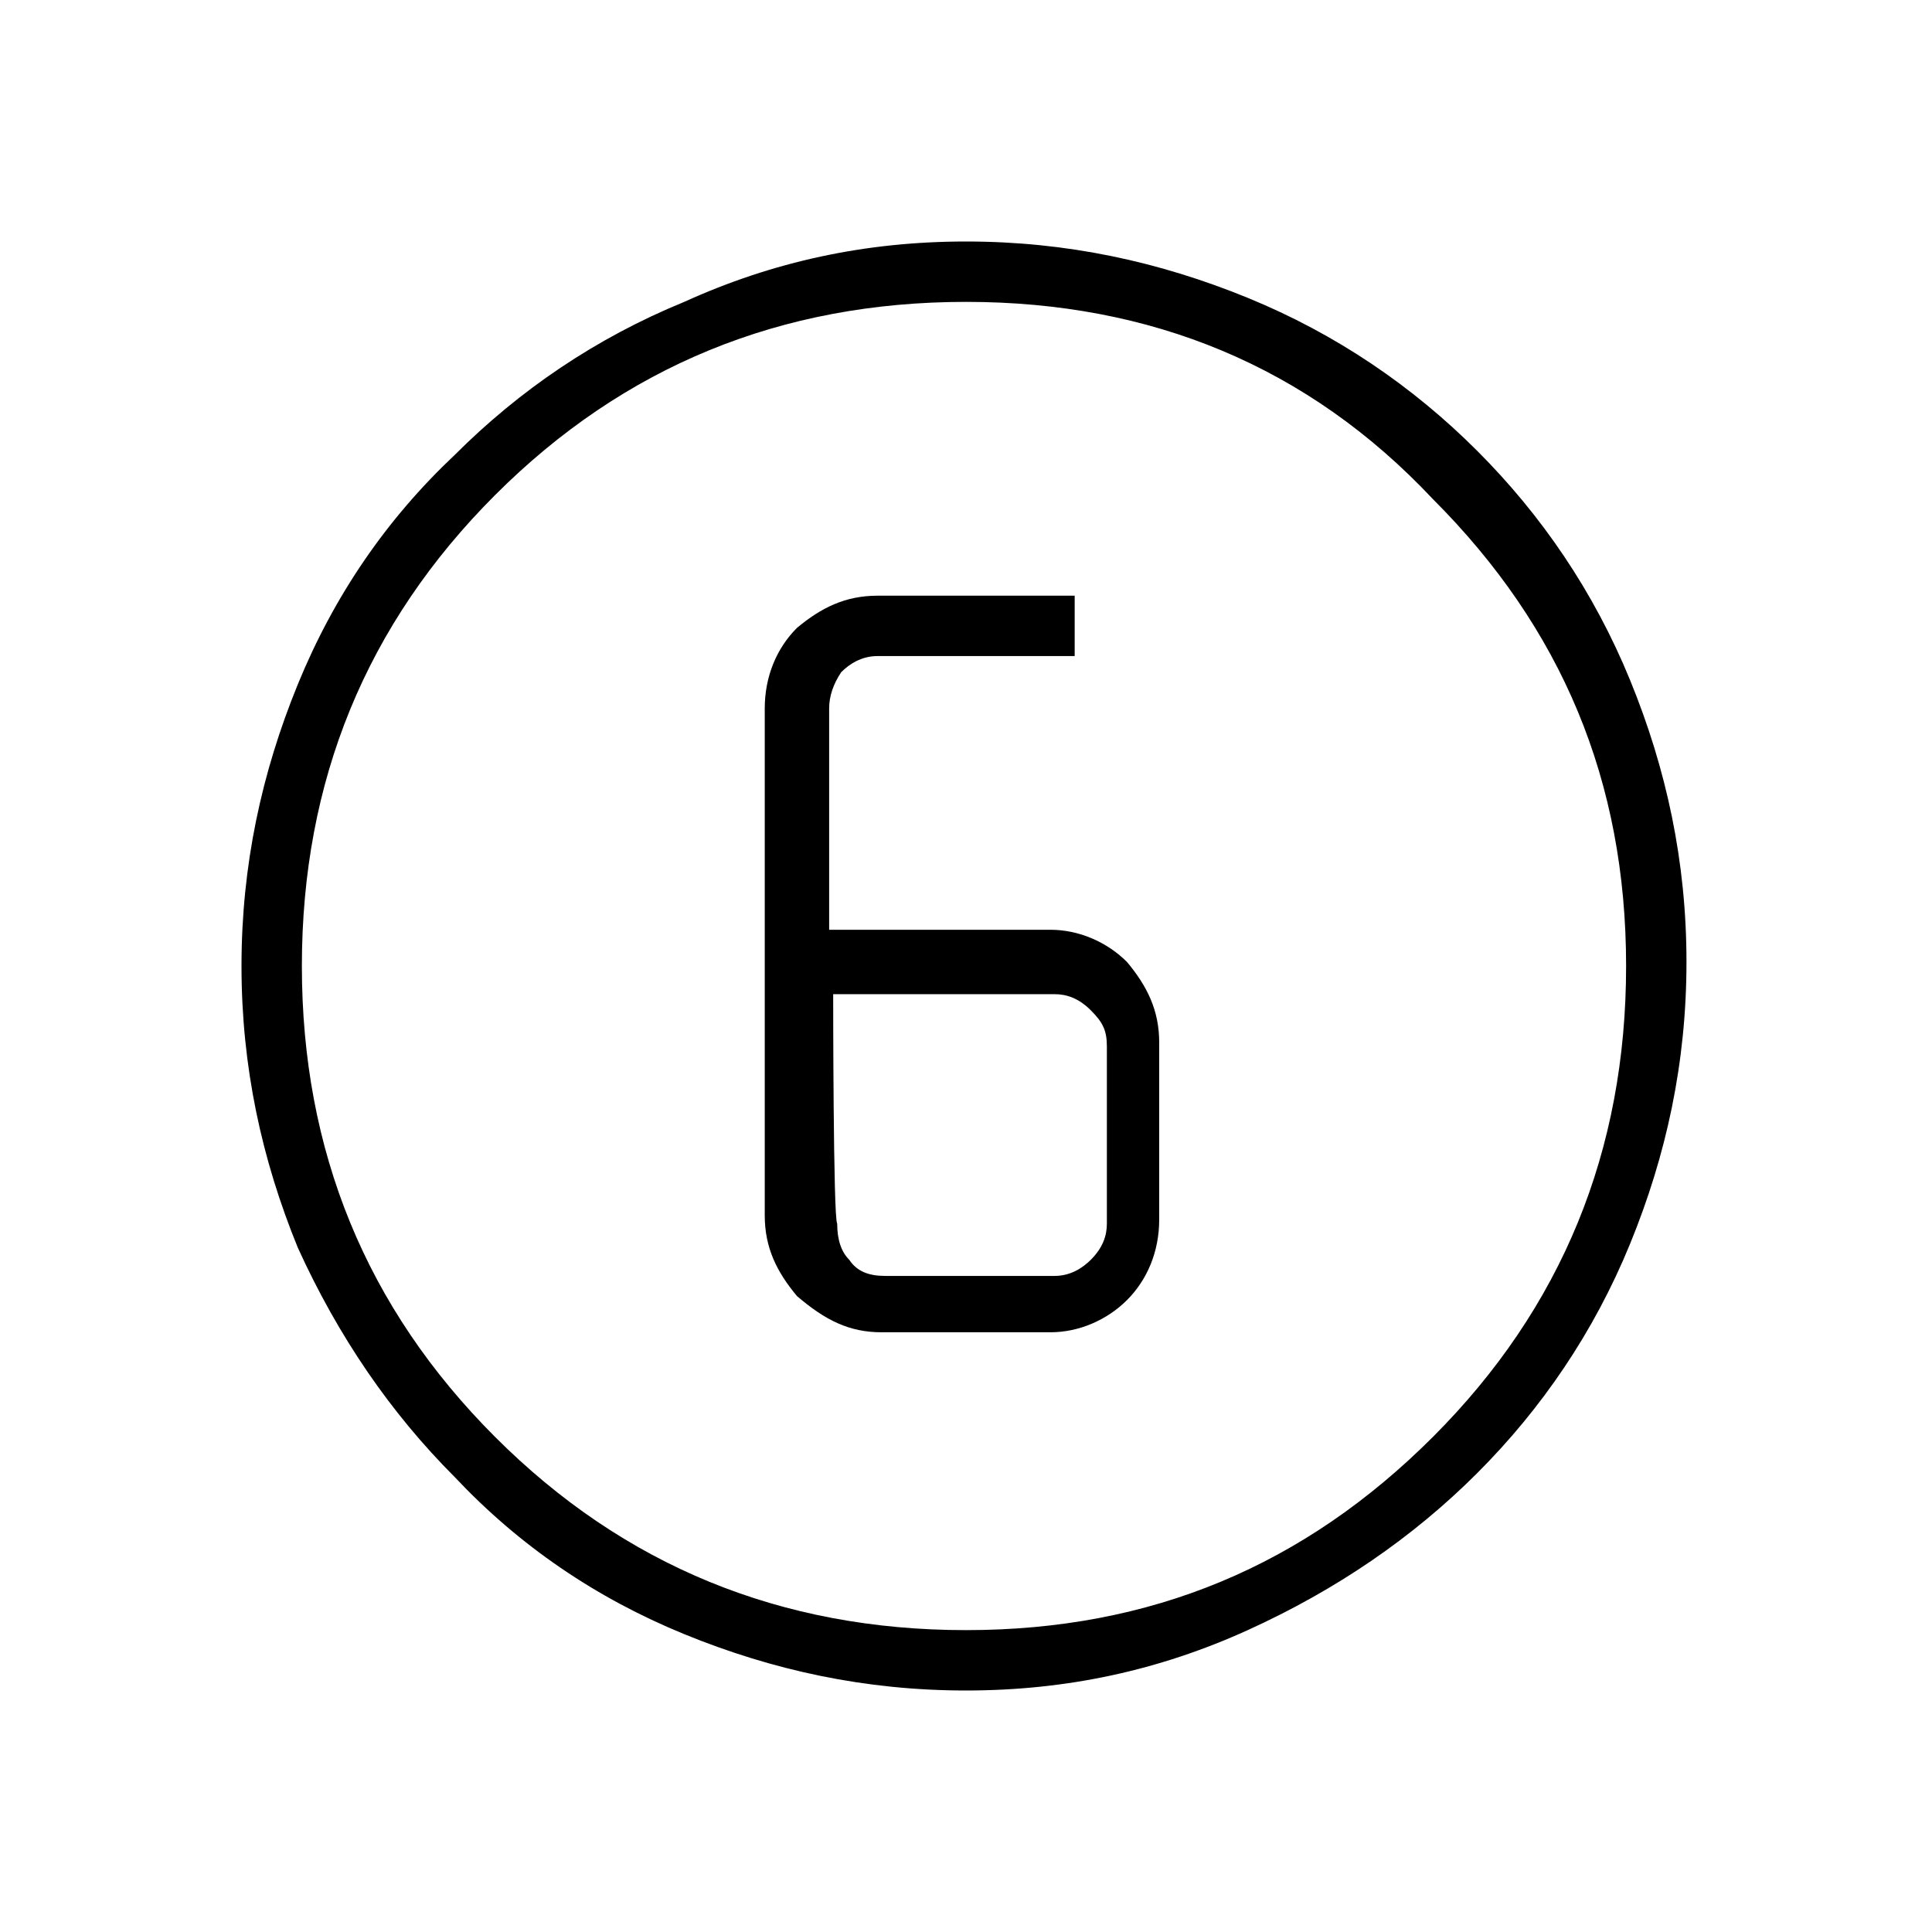 <?xml version="1.0" encoding="utf-8"?>
<!-- Generator: Adobe Illustrator 26.3.1, SVG Export Plug-In . SVG Version: 6.00 Build 0)  -->
<svg version="1.1" id="Слой_1" xmlns="http://www.w3.org/2000/svg" xmlns:xlink="http://www.w3.org/1999/xlink" x="0px" y="0px"
	 viewBox="0 0 48 48" style="enable-background:new 0 0 48 48;" xml:space="preserve">
<path d="M24,42c-2.5,0-4.8-0.5-7-1.4s-4.1-2.2-5.7-3.9c-1.6-1.6-2.9-3.5-3.9-5.7C6.5,28.8,6,26.5,6,24s0.5-4.8,1.4-7
	s2.2-4.1,3.9-5.7c1.6-1.6,3.5-2.9,5.7-3.8c2.2-1,4.5-1.5,7-1.5s4.8,0.5,7,1.4s4.1,2.2,5.7,3.8c1.6,1.6,2.9,3.5,3.8,5.7
	c0.9,2.2,1.4,4.5,1.4,7s-0.5,4.8-1.4,7s-2.2,4.1-3.8,5.7s-3.5,2.9-5.7,3.9S26.5,42,24,42z M24,40.5c4.6,0,8.4-1.6,11.6-4.8
	c3.2-3.2,4.8-7.1,4.8-11.7s-1.6-8.4-4.8-11.6c-3.1-3.3-7-4.9-11.6-4.9s-8.5,1.6-11.7,4.8S7.5,19.4,7.5,24s1.6,8.5,4.8,11.7
	S19.4,40.5,24,40.5z M21.9,33.1h4.2c0.7,0,1.4-0.3,1.9-0.8s0.8-1.2,0.8-2v-4.4c0-0.8-0.3-1.4-0.8-2c-0.5-0.5-1.2-0.8-1.9-0.8h-5.5
	v-5.5c0-0.3,0.1-0.6,0.3-0.9c0.2-0.2,0.5-0.4,0.9-0.4h4.9v-1.5h-4.9c-0.8,0-1.4,0.3-2,0.8c-0.5,0.5-0.8,1.2-0.8,2v12.6
	c0,0.8,0.3,1.4,0.8,2C20.5,32.8,21.1,33.1,21.9,33.1z M20.7,24.7h5.5c0.3,0,0.6,0.1,0.9,0.4s0.4,0.5,0.4,0.9v4.4
	c0,0.3-0.1,0.6-0.4,0.9c-0.2,0.2-0.5,0.4-0.9,0.4H22c-0.4,0-0.7-0.1-0.9-0.4c-0.2-0.2-0.3-0.5-0.3-0.9
	C20.7,30.3,20.7,24.7,20.7,24.7z"/>
</svg>
